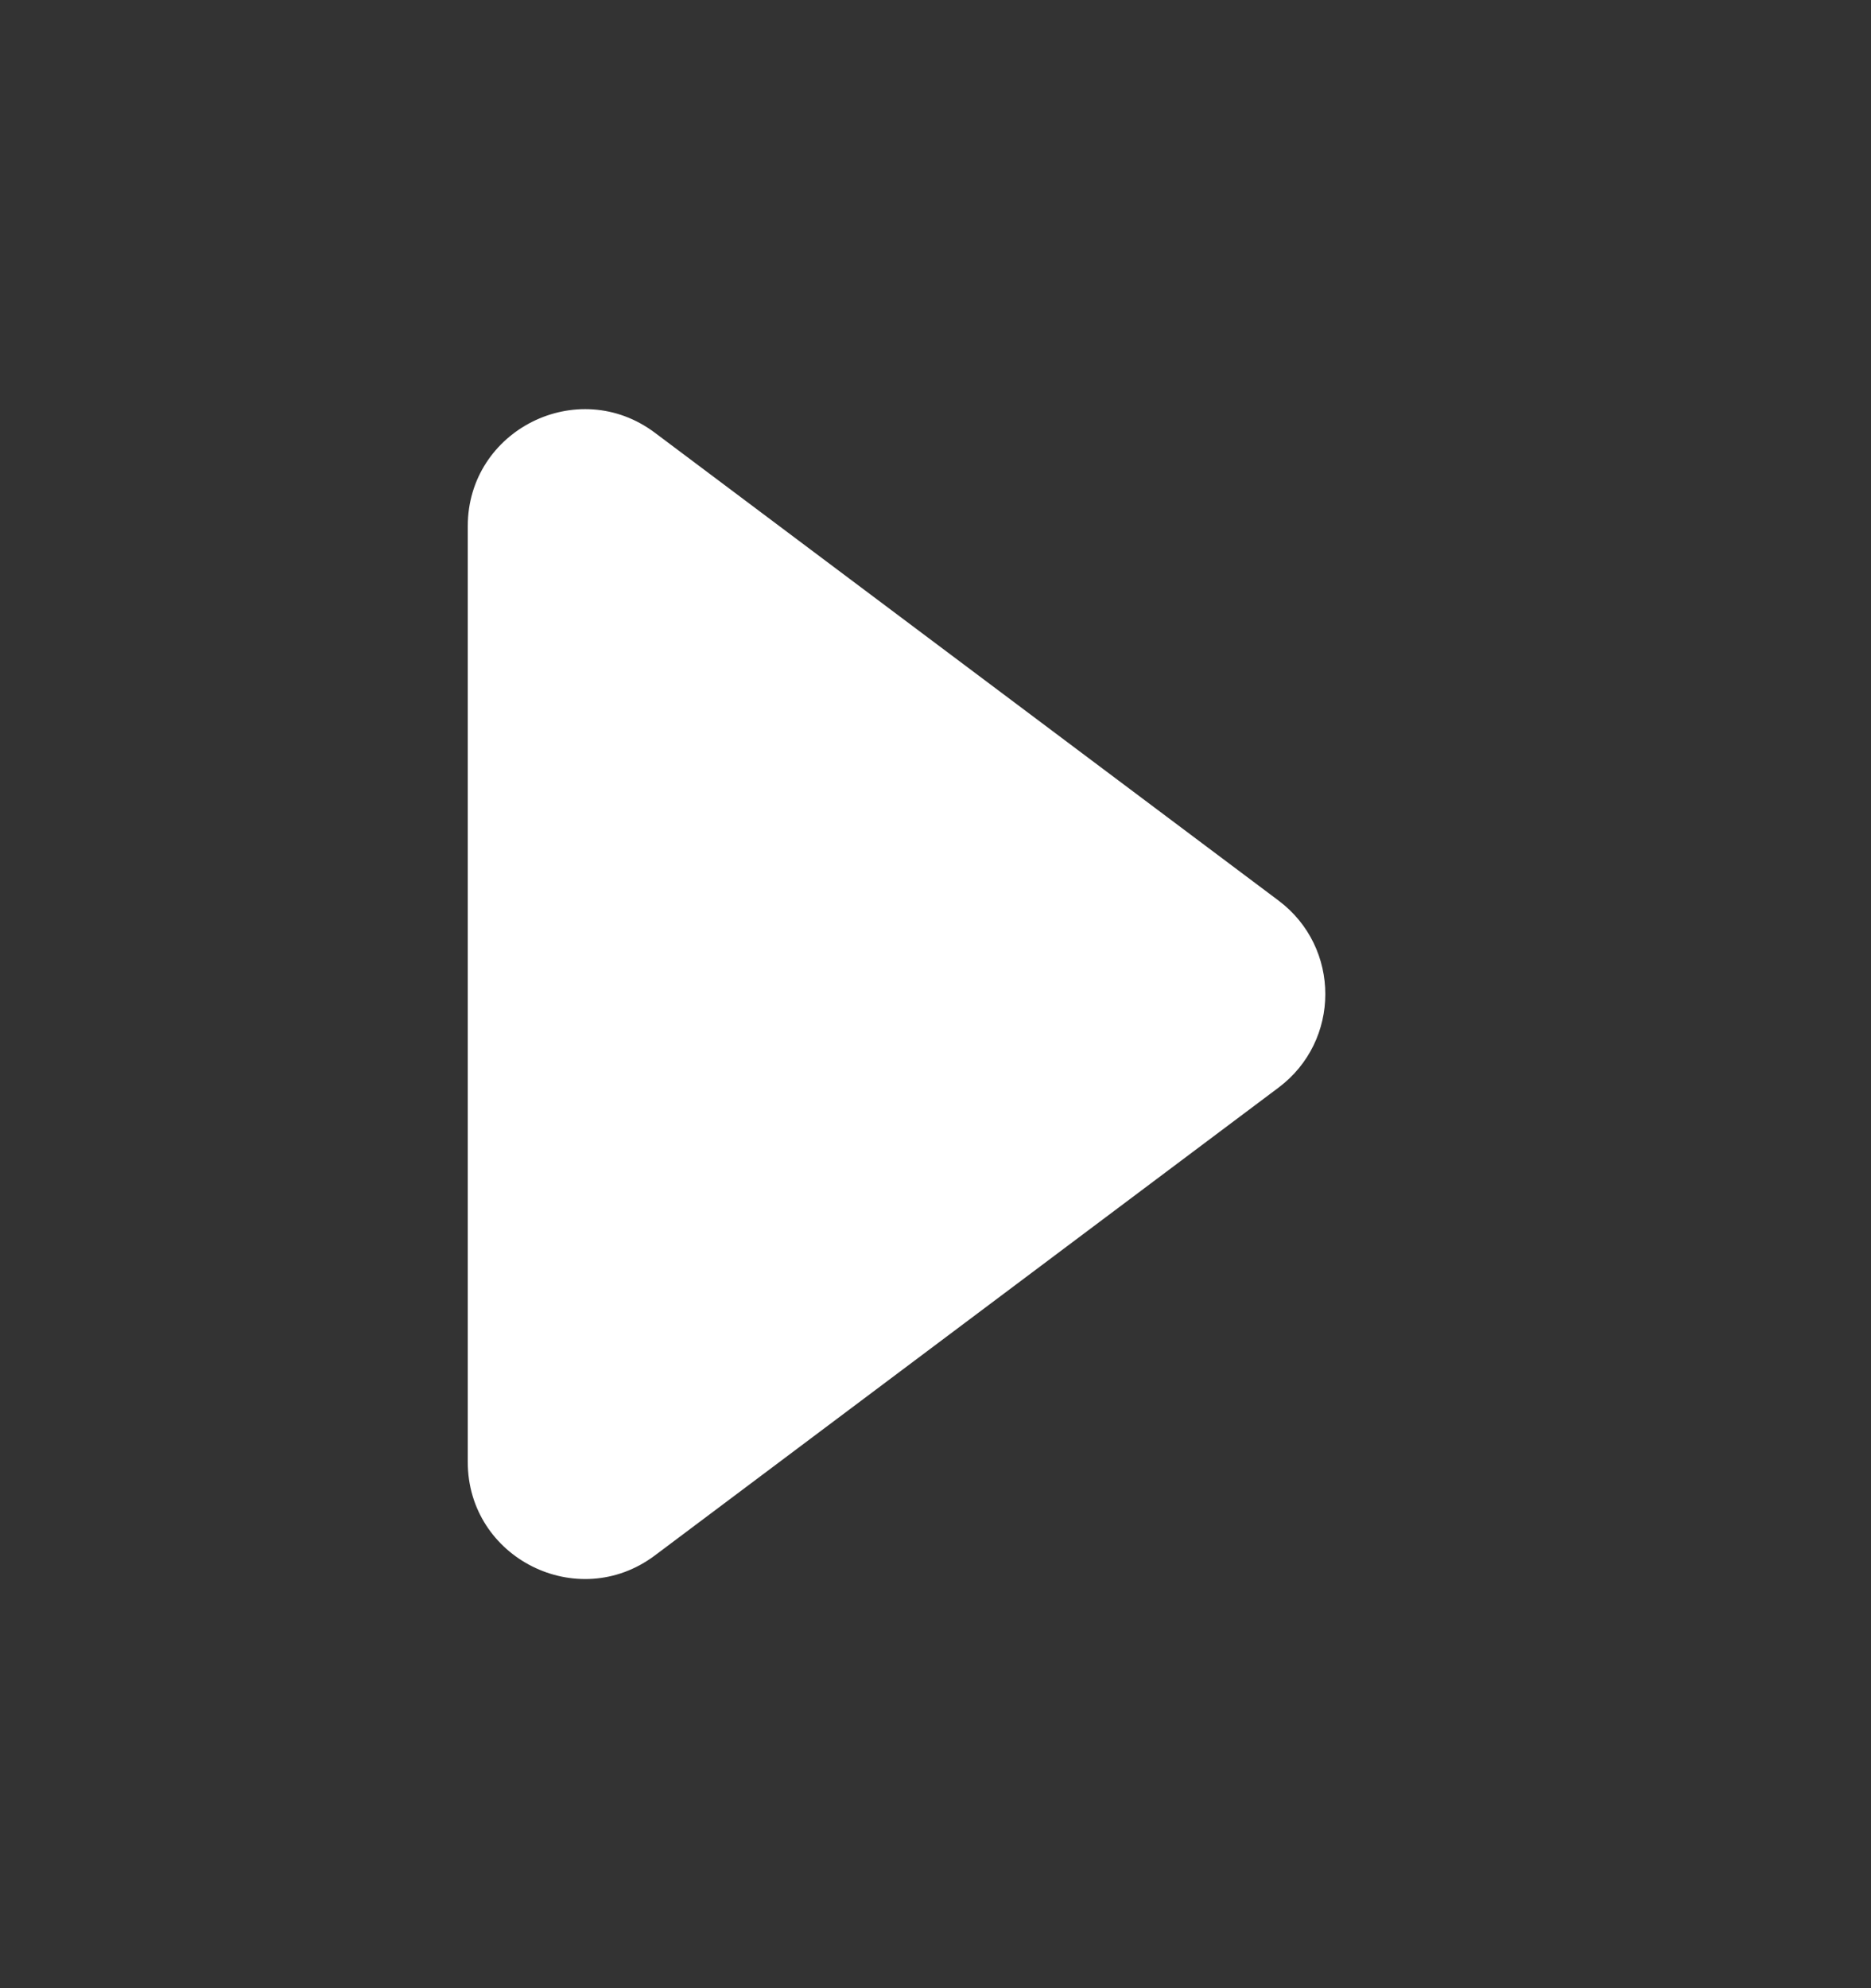 <svg width="16" height="17" viewBox="0 0 16 17" fill="none" xmlns="http://www.w3.org/2000/svg">
<rect x="0" y="0" width="16" height="17" fill="#333333" stroke="none"/>
<path d="M10.933 7.7C11.467 8.1 11.467 8.9 10.933 9.3L5.6 13.3C4.941 13.794 4 13.324 4 12.5L4 4.5C4 3.676 4.941 3.206 5.6 3.7L10.933 7.7Z" fill="white"/>
</svg>
